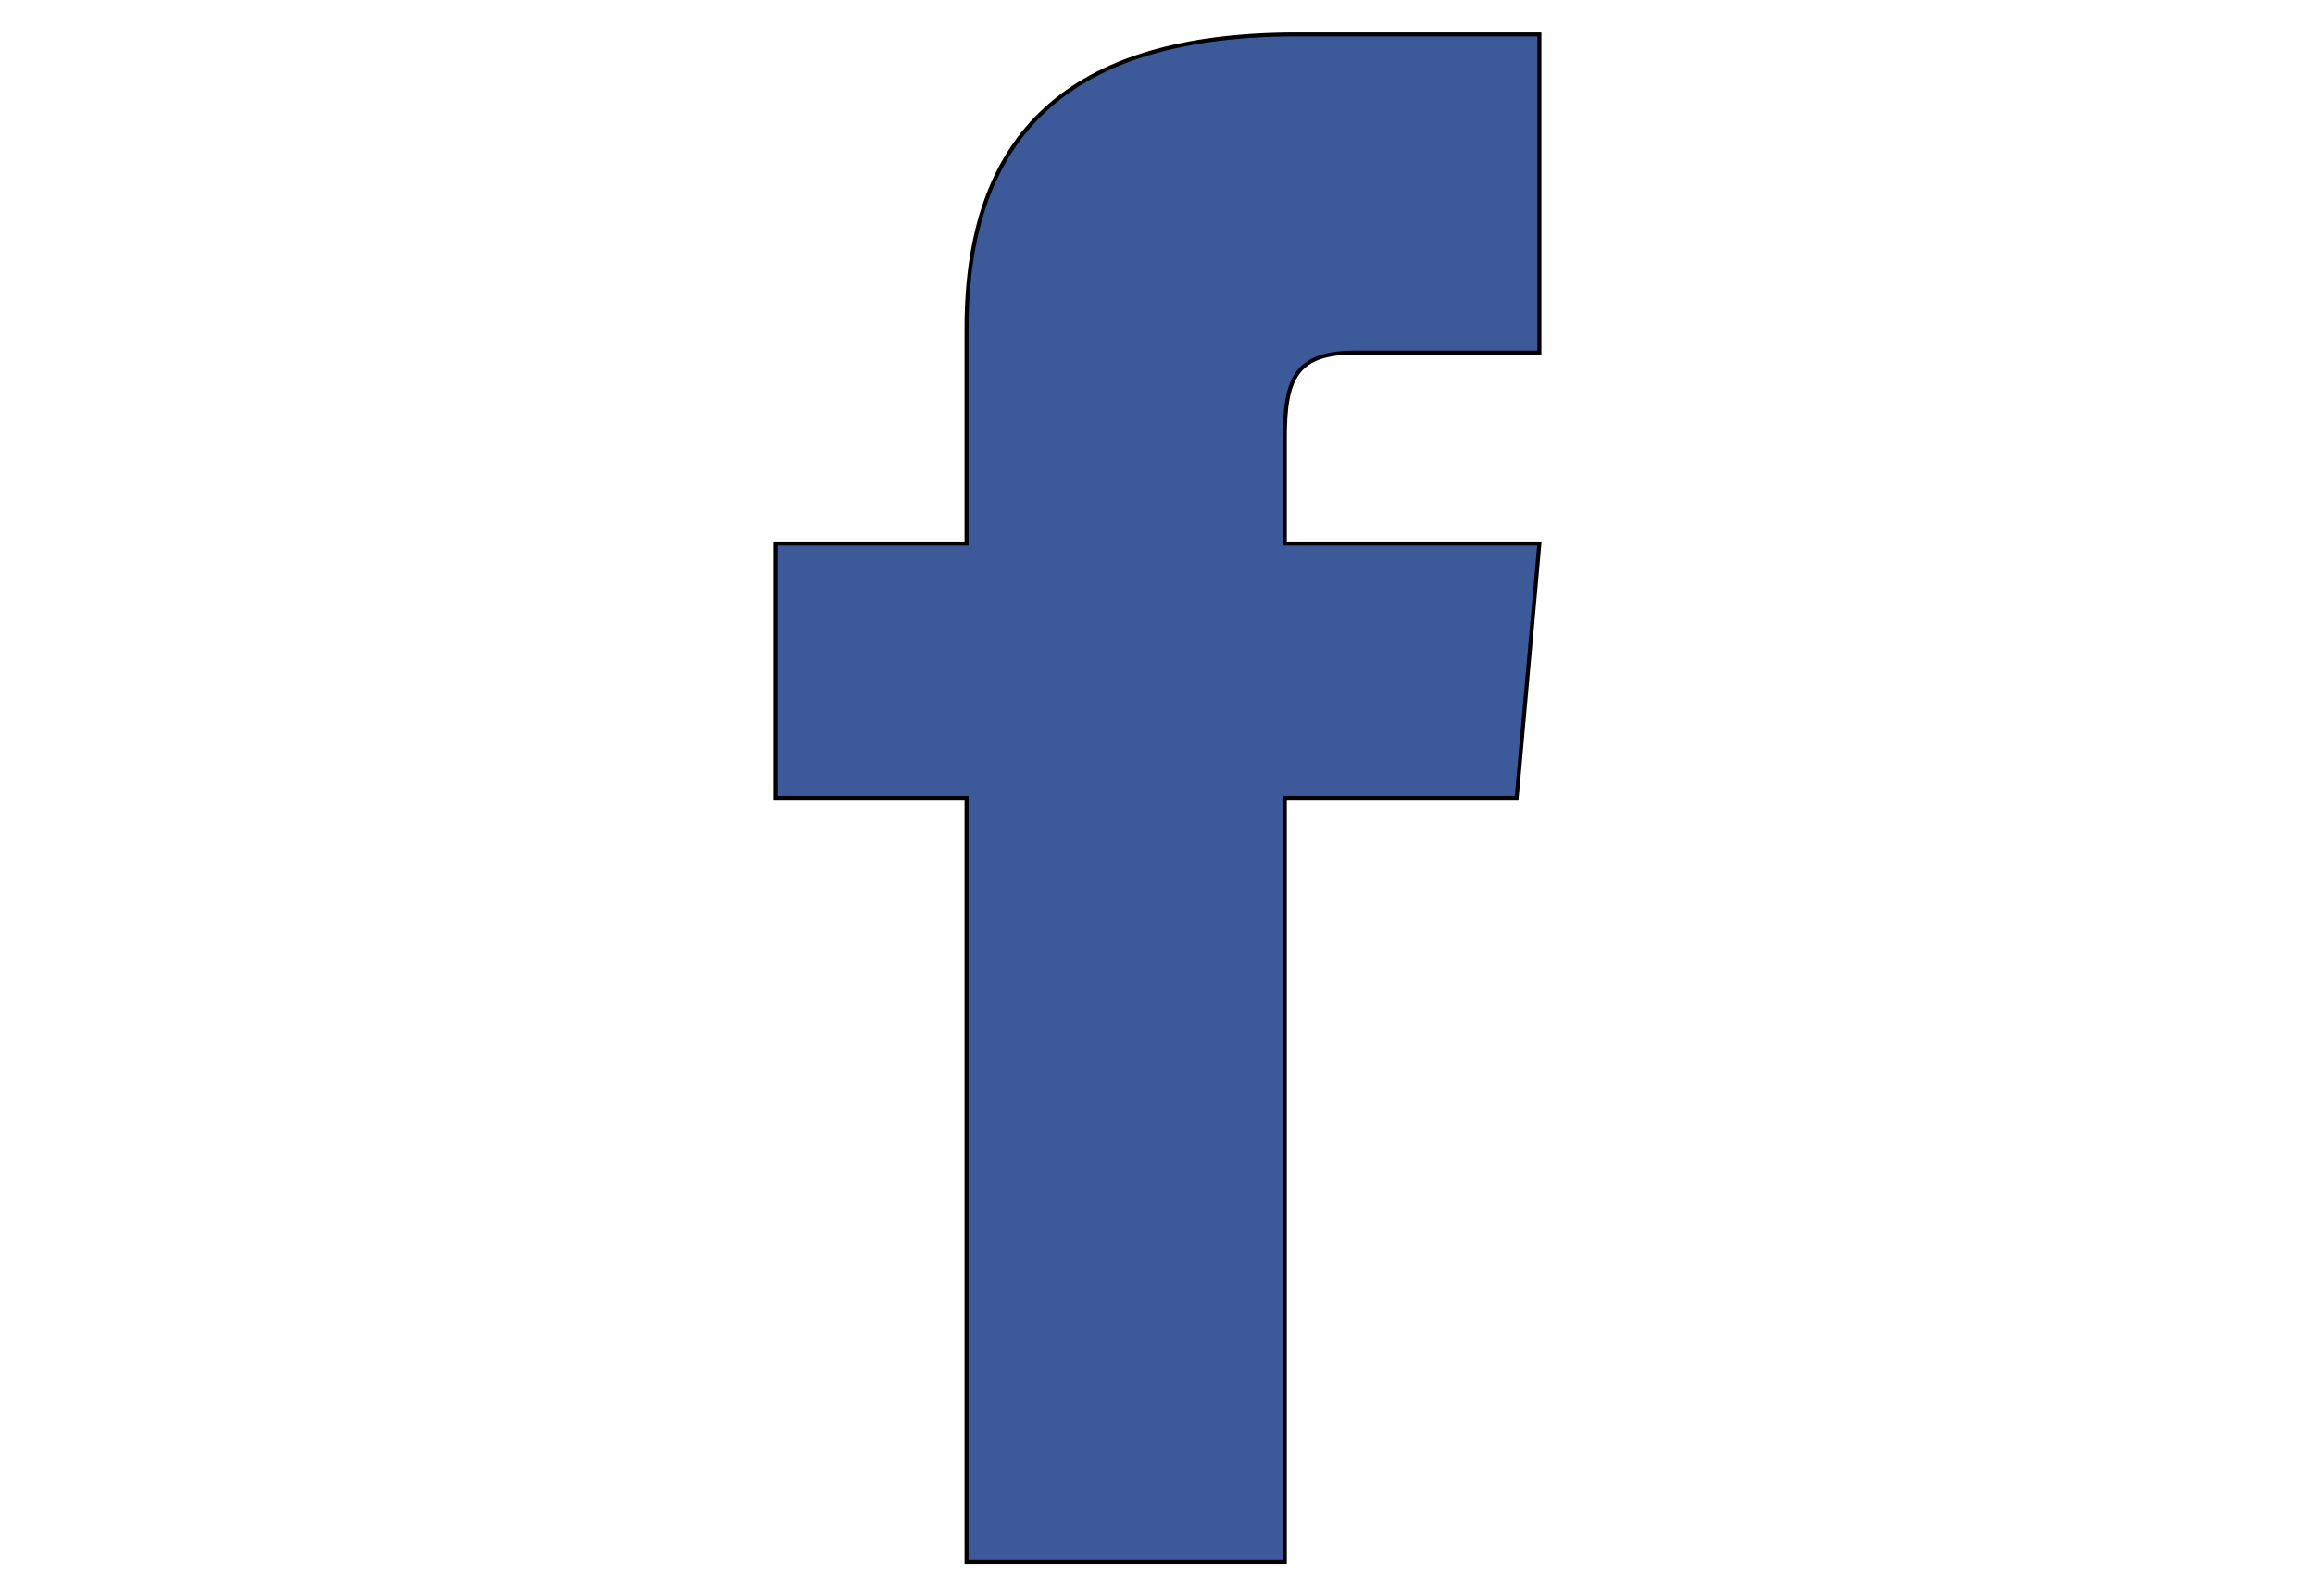 <svg width="580" height="400" xmlns="http://www.w3.org/2000/svg">
 <!-- Created with Method Draw - http://github.com/duopixel/Method-Draw/ -->

 <g>
  <title>background</title>
  <rect fill="none" id="canvas_background" height="402" width="582" y="-1" x="-1"/>
  <g display="none" overflow="visible" y="0" x="0" height="100%" width="100%" id="canvasGrid">
   <rect fill="url(#gridpattern)" stroke-width="0" y="0" x="0" height="100%" width="100%"/>
  </g>
 </g>
 <g>
  <title>Layer 1</title>
  <g stroke="null" id="svg_5">
   <path fill="#3c5a99" id="svg_4" d="m242.157,136.21l-47.843,0l0,63.79l47.843,0l0,191.37l79.738,0l0,-191.37l58.081,0l5.709,-63.79l-63.79,0l0,-26.585c0,-15.23 3.062,-21.258 17.781,-21.258l46.009,0l0,-79.738l-60.728,0c-57.347,0 -82.8,25.245 -82.8,73.598l0,53.982z"/>
  </g>
 </g>
</svg>